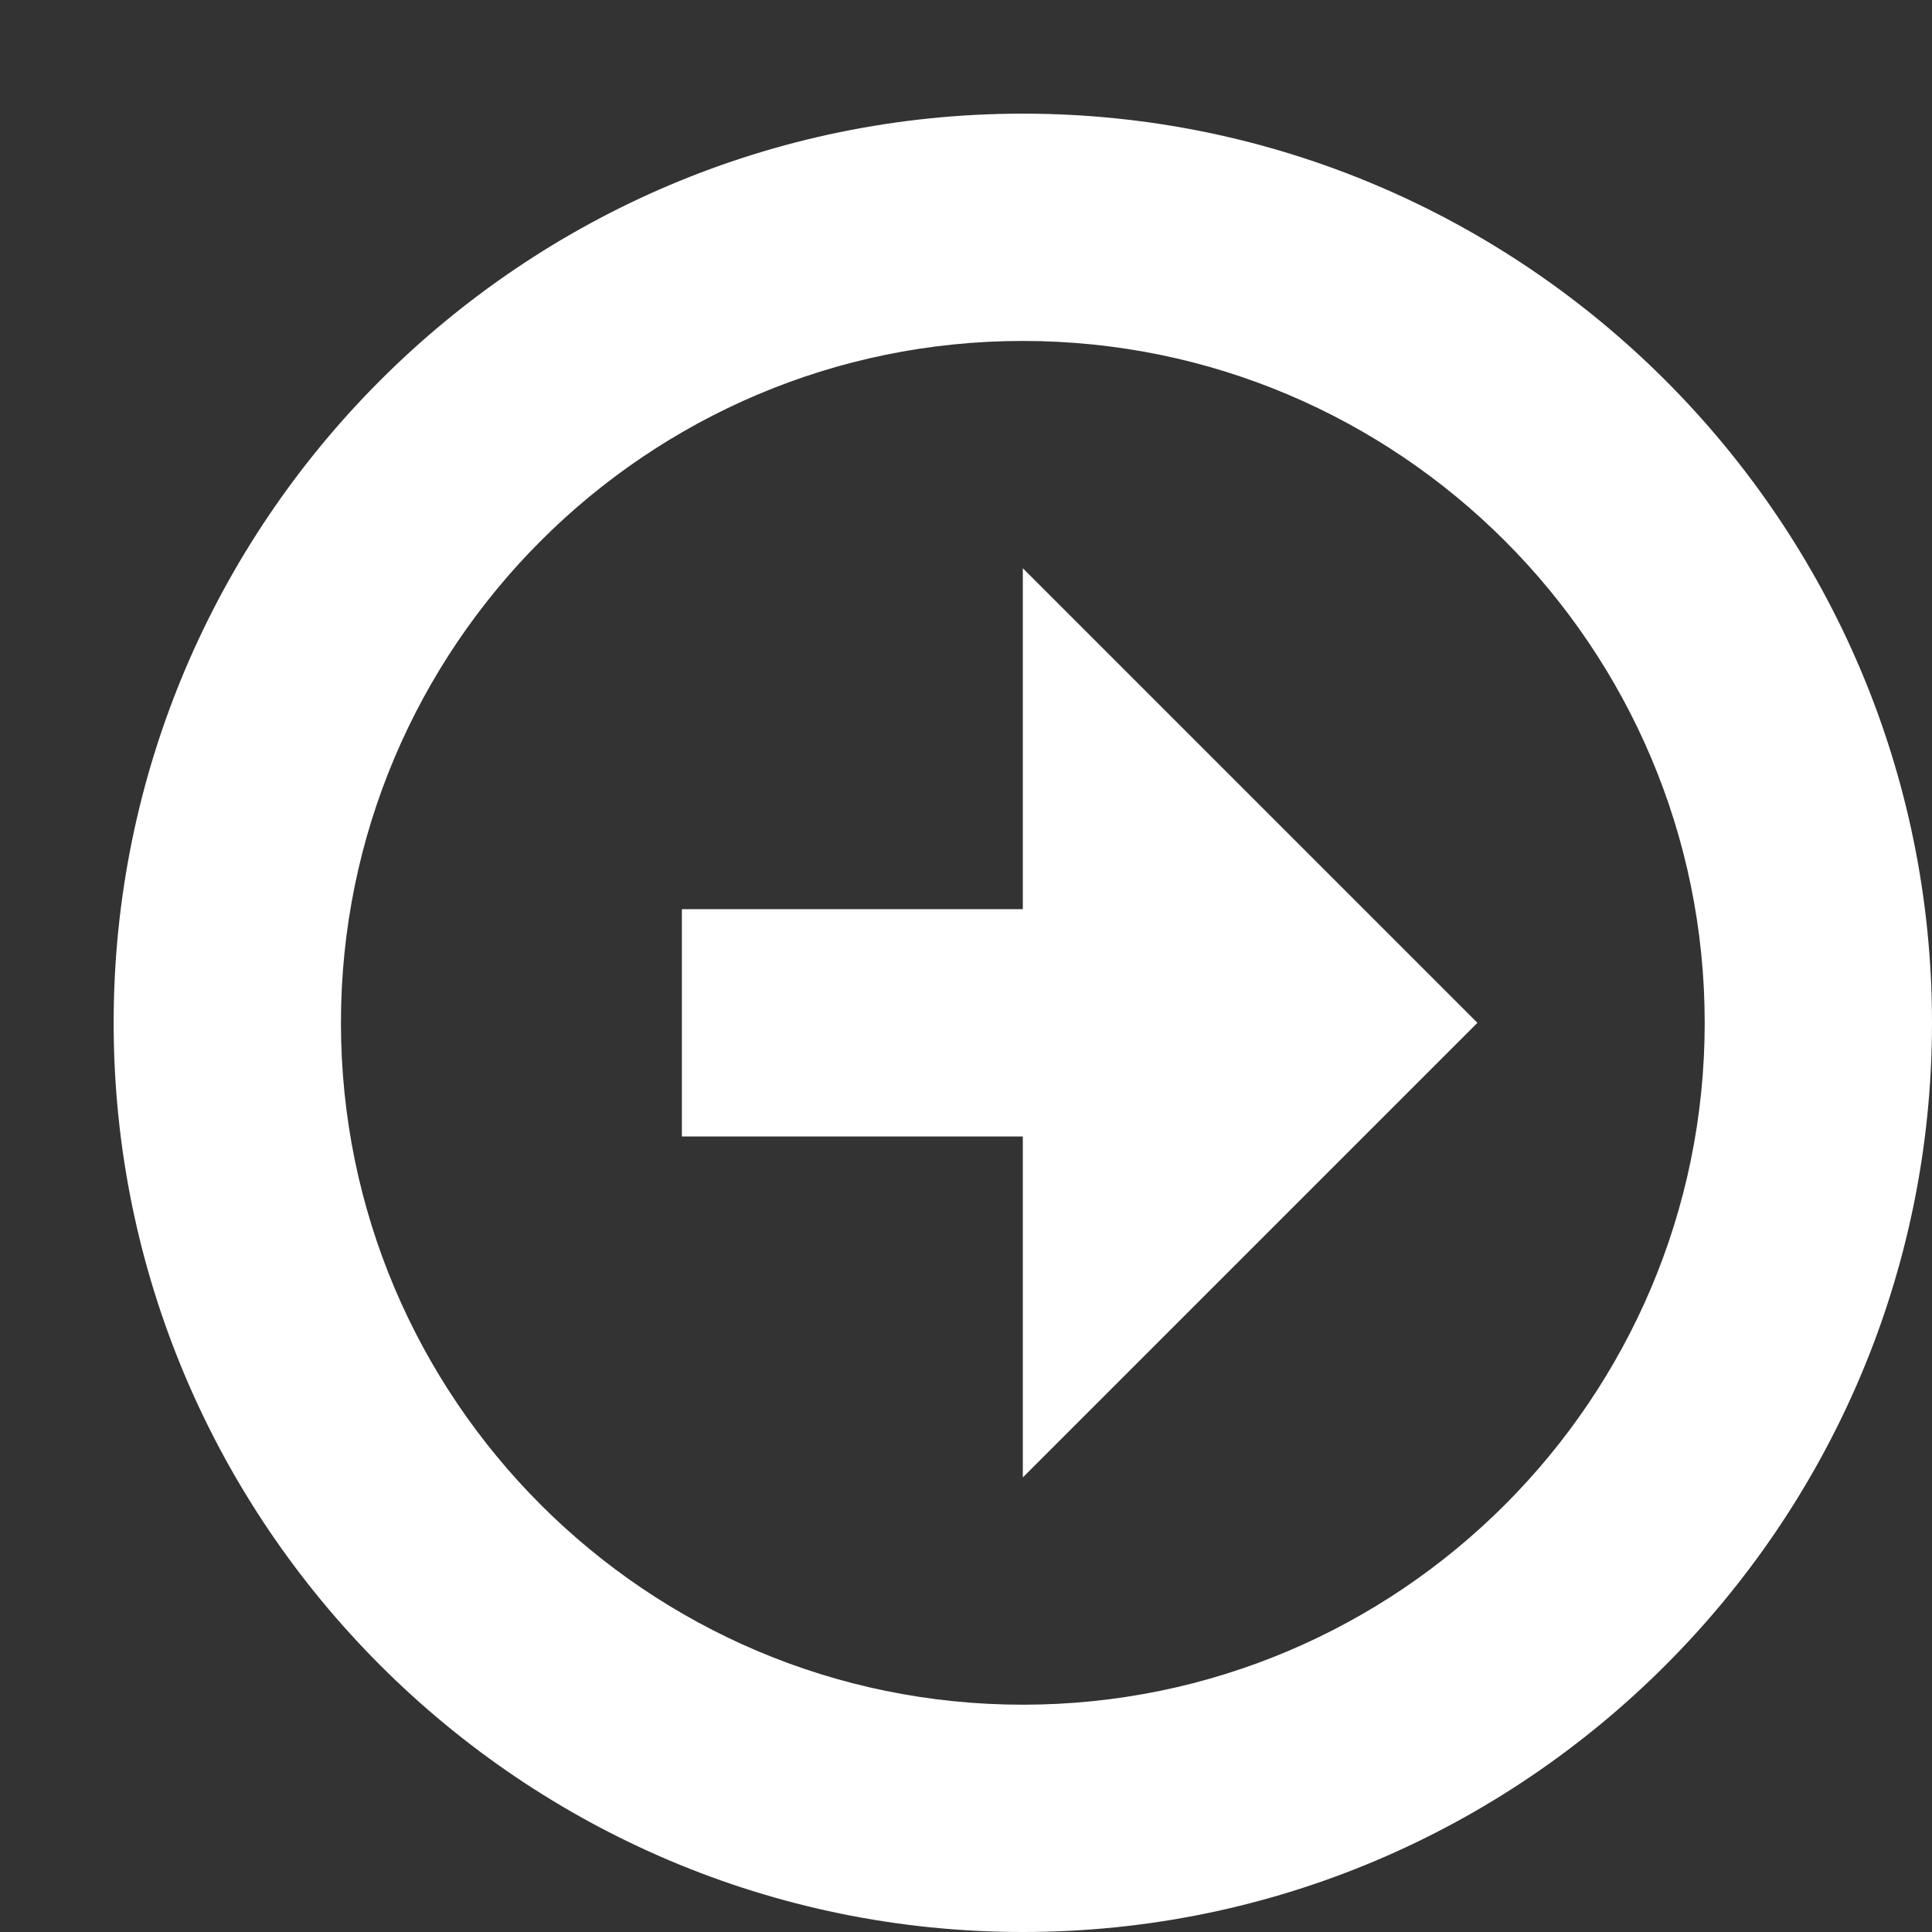 <svg xmlns="http://www.w3.org/2000/svg" viewBox="0 0 17 17" width="17" height="17">
	<rect x="0" y="0" width="17" height="17" fill="#333333" stroke="none"/>
	<style>
		tspan { white-space:pre }
		.shp0 { fill: #ffffff } 
	</style>
	<g id="Home">
		<g id="Form">
			<g id="Button">
				<path id="Shape 39" class="shp0" d="M1 9C1 4.59 4.59 1 9 1C13.41 1 17 4.59 17 9C17 13.41 13.41 17 9 17C4.59 17 1 13.41 1 9ZM15 9C15 5.69 12.31 3 9 3C5.69 3 3 5.69 3 9C3 12.31 5.69 15 9 15C12.31 15 15 12.31 15 9ZM13 9L9 5L9 8L6 8L6 10L9 10L9 13L13 9Z" />
			</g>
		</g>
	</g>
</svg>
